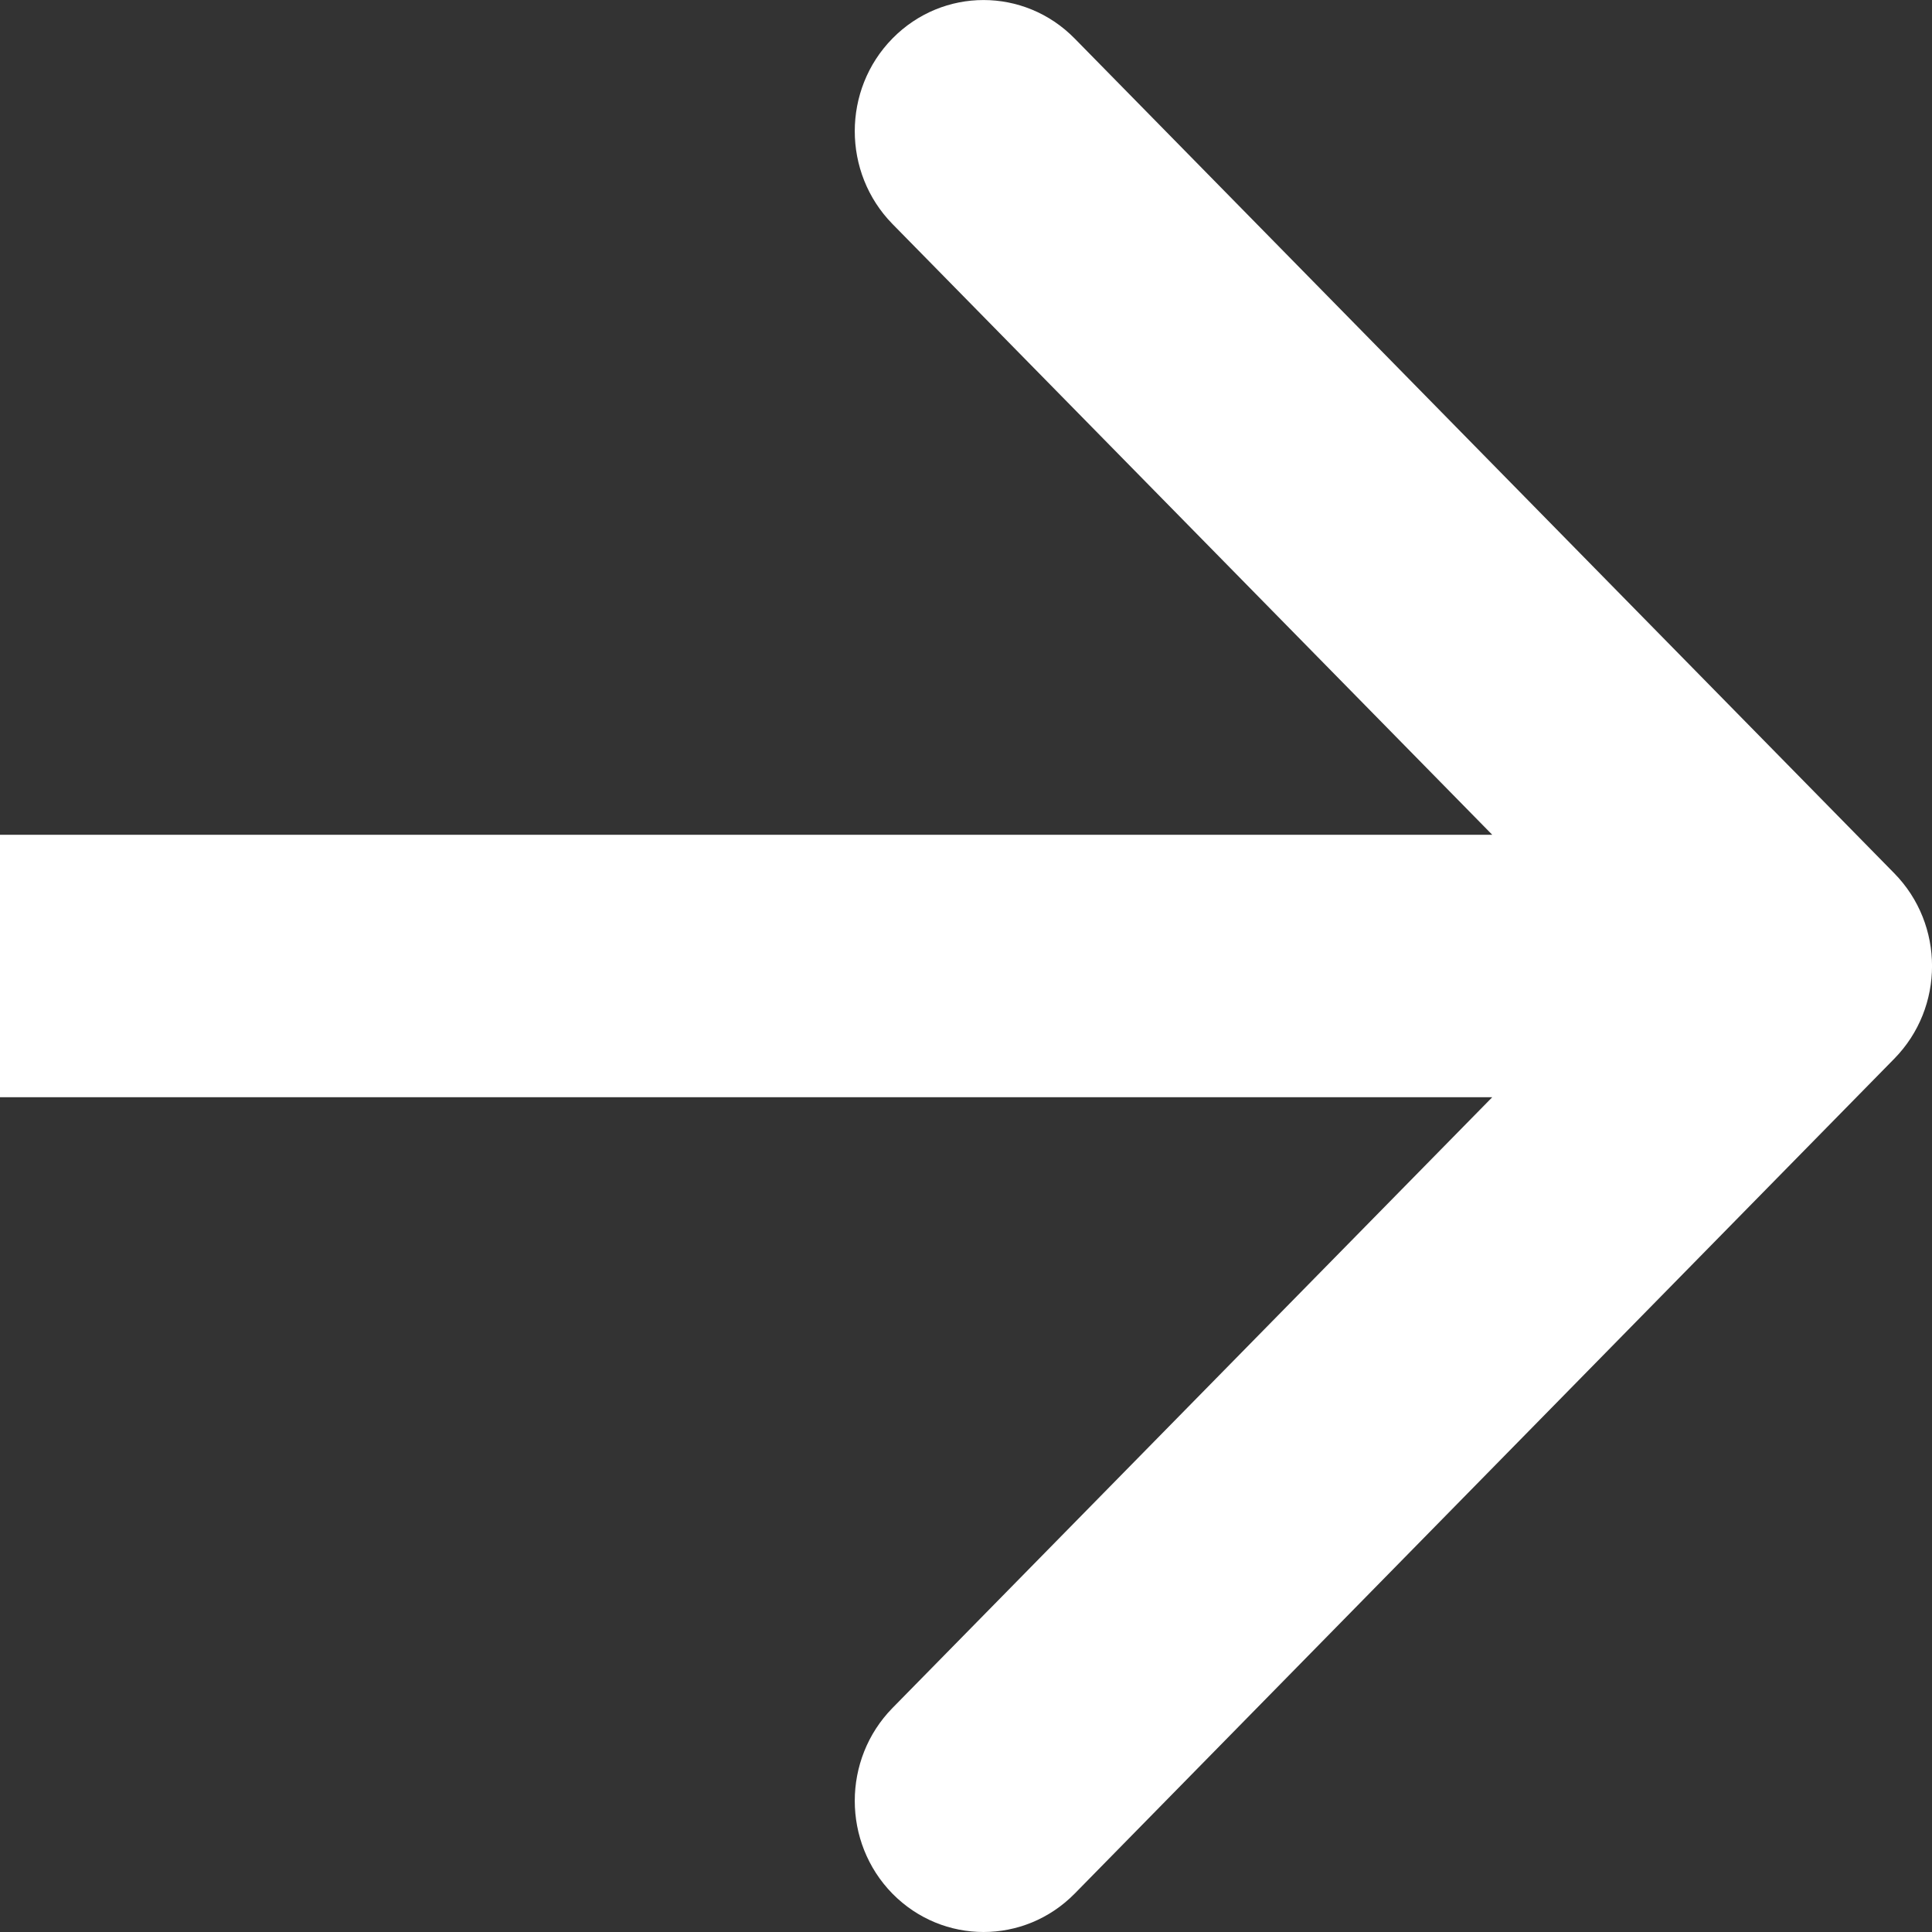 <svg width="13" height="13" viewBox="0 0 13 13" fill="none" xmlns="http://www.w3.org/2000/svg">
<rect x="0" y="0" width="13" height="13" fill="#333333" stroke="none"/>
<path fill-rule="evenodd" clip-rule="evenodd" d="M7.231 0.259L12.746 5.876C13.085 6.221 13.085 6.779 12.746 7.124L7.231 12.742C6.892 13.086 6.344 13.086 6.005 12.742C5.667 12.397 5.667 11.838 6.005 11.493L10.041 7.383H0V5.617H10.041L6.005 1.507C5.667 1.162 5.667 0.603 6.005 0.259C6.344 -0.086 6.892 -0.086 7.231 0.259Z" fill="white"/>
</svg>
